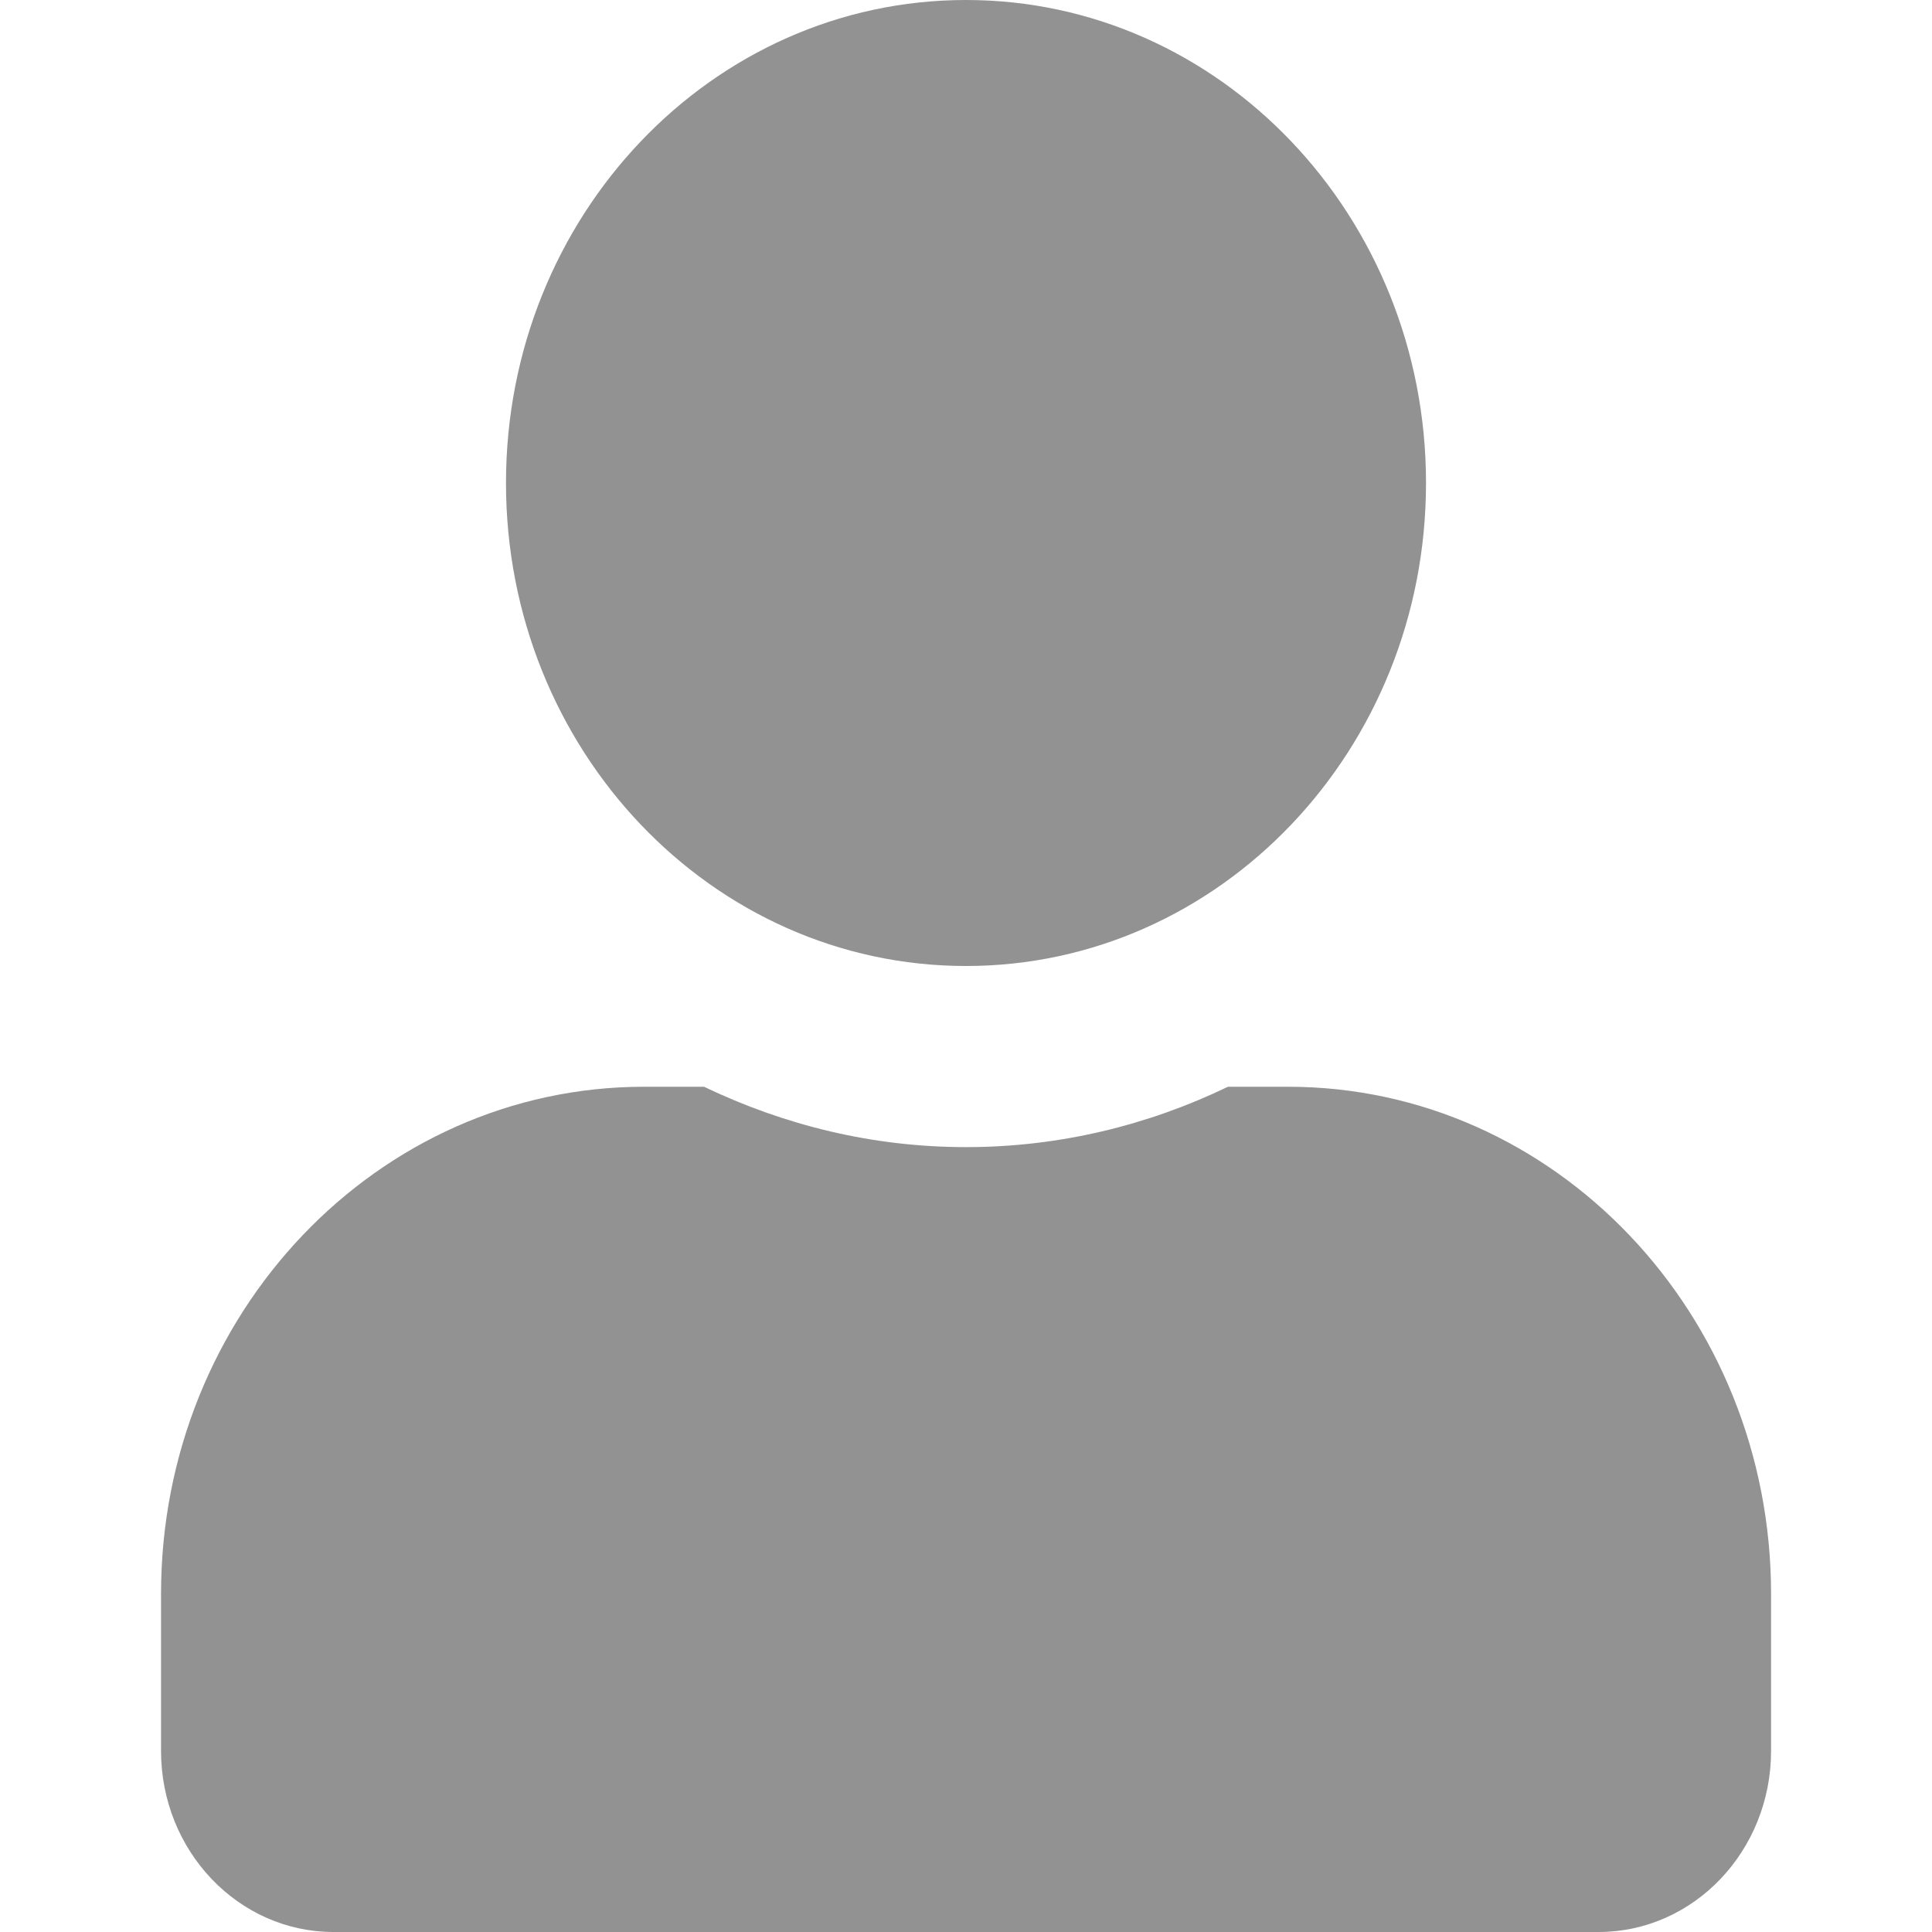 <svg width="20" height="20" viewBox="0 0 20 20" fill="none" xmlns="http://www.w3.org/2000/svg">
<path d="M10 10C12.63 10 14.762 7.762 14.762 5C14.762 2.238 12.63 0 10 0C7.37 0 5.238 2.238 5.238 5C5.238 7.762 7.37 10 10 10ZM13.334 11.25H12.712C11.886 11.648 10.968 11.875 10 11.875C9.033 11.875 8.118 11.648 7.288 11.25H6.667C3.907 11.25 1.667 13.602 1.667 16.5V18.125C1.667 19.16 2.467 20 3.453 20H16.548C17.534 20 18.334 19.16 18.334 18.125V16.5C18.334 13.602 16.094 11.25 13.334 11.25Z" fill="#929292"/>
</svg>
